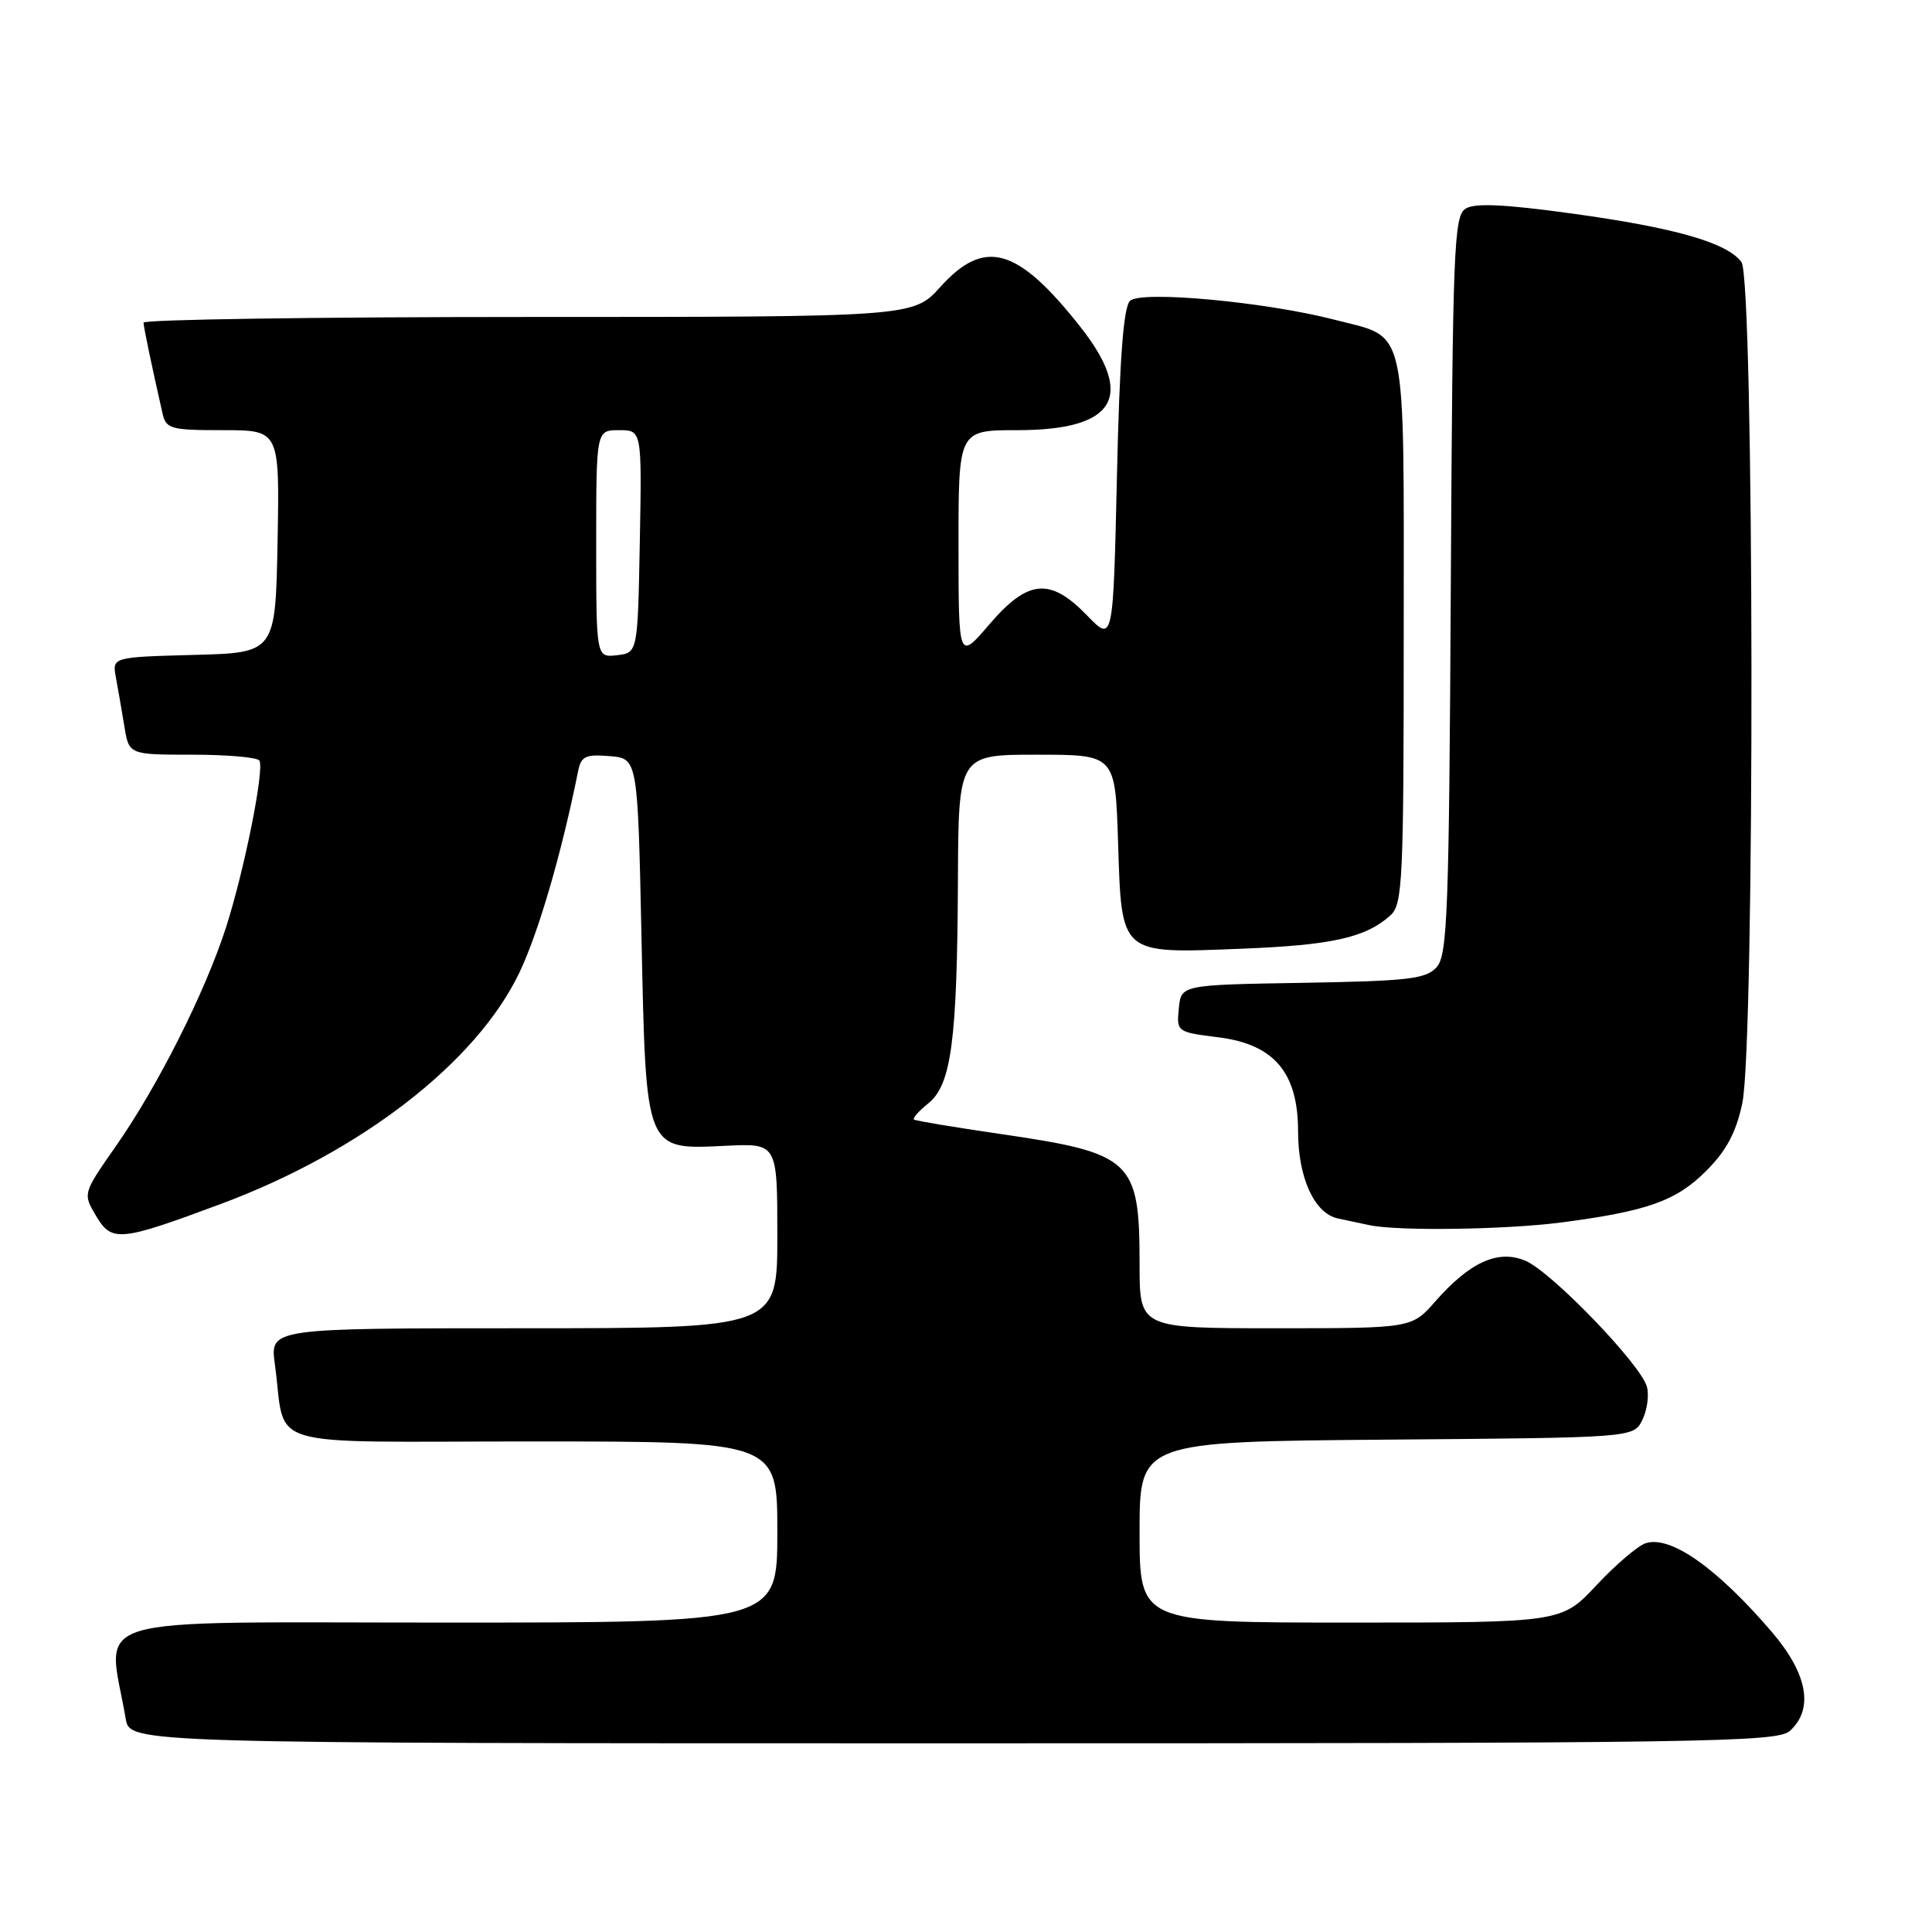 <?xml version="1.0" encoding="UTF-8" standalone="no"?>
<!DOCTYPE svg PUBLIC "-//W3C//DTD SVG 1.1//EN" "http://www.w3.org/Graphics/SVG/1.1/DTD/svg11.dtd" >
<svg xmlns="http://www.w3.org/2000/svg" xmlns:xlink="http://www.w3.org/1999/xlink" version="1.1" viewBox="0 0 256 256">
 <g >
 <path fill="currentColor"
d=" M 237.17 229.35 C 240.38 226.45 239.51 221.76 234.75 216.21 C 227.48 207.74 221.36 203.43 218.07 204.48 C 217.05 204.80 214.12 207.30 211.56 210.03 C 206.92 215.00 206.92 215.00 178.96 215.00 C 151.00 215.00 151.00 215.00 151.00 203.01 C 151.00 191.03 151.00 191.03 183.72 190.76 C 216.44 190.50 216.44 190.50 217.61 188.17 C 218.25 186.88 218.53 184.90 218.23 183.77 C 217.46 180.83 205.53 168.46 202.09 167.04 C 198.48 165.54 194.75 167.24 190.18 172.45 C 187.06 176.00 187.06 176.00 169.03 176.00 C 151.00 176.00 151.00 176.00 151.00 167.55 C 151.00 153.70 150.06 152.81 132.57 150.26 C 126.48 149.37 121.32 148.51 121.11 148.35 C 120.89 148.18 121.75 147.21 123.02 146.19 C 126.06 143.72 126.83 137.88 126.93 116.75 C 127.00 100.00 127.00 100.00 137.39 100.00 C 147.78 100.00 147.78 100.00 148.15 111.59 C 148.63 126.64 148.30 126.35 164.50 125.71 C 176.52 125.24 180.97 124.24 184.25 121.28 C 185.86 119.82 186.00 116.71 186.00 83.50 C 186.00 42.21 186.60 44.90 176.90 42.38 C 167.71 40.00 151.14 38.46 149.73 39.87 C 148.86 40.73 148.35 47.58 148.00 63.11 C 147.50 85.12 147.50 85.12 144.05 81.56 C 139.14 76.49 136.22 76.75 131.08 82.75 C 127.01 87.50 127.01 87.50 127.01 72.25 C 127.00 57.00 127.00 57.00 134.78 57.00 C 147.82 57.00 150.49 52.59 143.09 43.23 C 134.81 32.76 130.46 31.53 124.62 38.00 C 121.01 42.00 121.01 42.00 70.00 42.00 C 41.95 42.00 19.01 42.34 19.02 42.75 C 19.05 43.42 20.08 48.39 21.53 54.75 C 22.00 56.84 22.58 57.00 29.55 57.00 C 37.05 57.00 37.05 57.00 36.78 71.75 C 36.50 86.50 36.50 86.50 25.68 86.78 C 14.86 87.07 14.86 87.07 15.36 89.78 C 15.64 91.28 16.14 94.19 16.48 96.25 C 17.09 100.00 17.09 100.00 25.49 100.00 C 30.10 100.00 34.10 100.35 34.37 100.78 C 35.07 101.91 32.36 115.41 29.92 122.97 C 27.16 131.50 20.92 143.90 15.41 151.79 C 10.97 158.14 10.97 158.14 12.72 161.10 C 14.80 164.62 15.86 164.52 29.24 159.54 C 47.85 152.61 63.15 140.76 68.83 128.86 C 71.36 123.55 74.42 113.05 76.60 102.19 C 77.00 100.20 77.58 99.93 80.78 100.19 C 84.50 100.50 84.50 100.50 85.00 124.15 C 85.61 152.79 85.42 152.34 96.22 151.82 C 103.00 151.50 103.00 151.50 103.00 163.75 C 103.00 176.00 103.00 176.00 69.39 176.00 C 35.77 176.00 35.77 176.00 36.42 180.75 C 38.00 192.22 33.94 191.00 70.58 191.00 C 103.00 191.00 103.00 191.00 103.00 203.00 C 103.00 215.00 103.00 215.00 58.89 215.00 C 9.99 215.00 14.24 213.72 16.66 227.75 C 17.22 231.00 17.22 231.00 126.28 231.00 C 226.36 231.00 235.49 230.86 237.17 229.35 Z  M 206.83 161.99 C 218.25 160.50 222.10 159.14 226.08 155.15 C 228.75 152.48 230.04 150.07 230.86 146.20 C 232.55 138.32 232.45 36.98 230.75 34.72 C 228.82 32.14 221.95 30.18 208.34 28.30 C 199.32 27.06 195.41 26.88 194.19 27.65 C 192.65 28.63 192.48 32.95 192.24 77.54 C 192.01 120.95 191.80 126.56 190.36 128.16 C 188.95 129.72 186.63 129.99 172.62 130.23 C 156.50 130.50 156.50 130.50 156.20 133.63 C 155.89 136.72 155.95 136.76 161.45 137.45 C 168.82 138.37 172.00 142.12 172.00 149.89 C 172.00 156.05 174.16 160.78 177.27 161.45 C 178.50 161.71 180.40 162.11 181.50 162.35 C 185.26 163.14 199.49 162.94 206.83 161.99 Z  M 79.00 72.07 C 79.00 57.00 79.00 57.00 82.03 57.00 C 85.05 57.00 85.05 57.00 84.78 71.75 C 84.50 86.50 84.50 86.50 81.75 86.82 C 79.00 87.13 79.00 87.13 79.00 72.07 Z "/>
</g>
</svg>